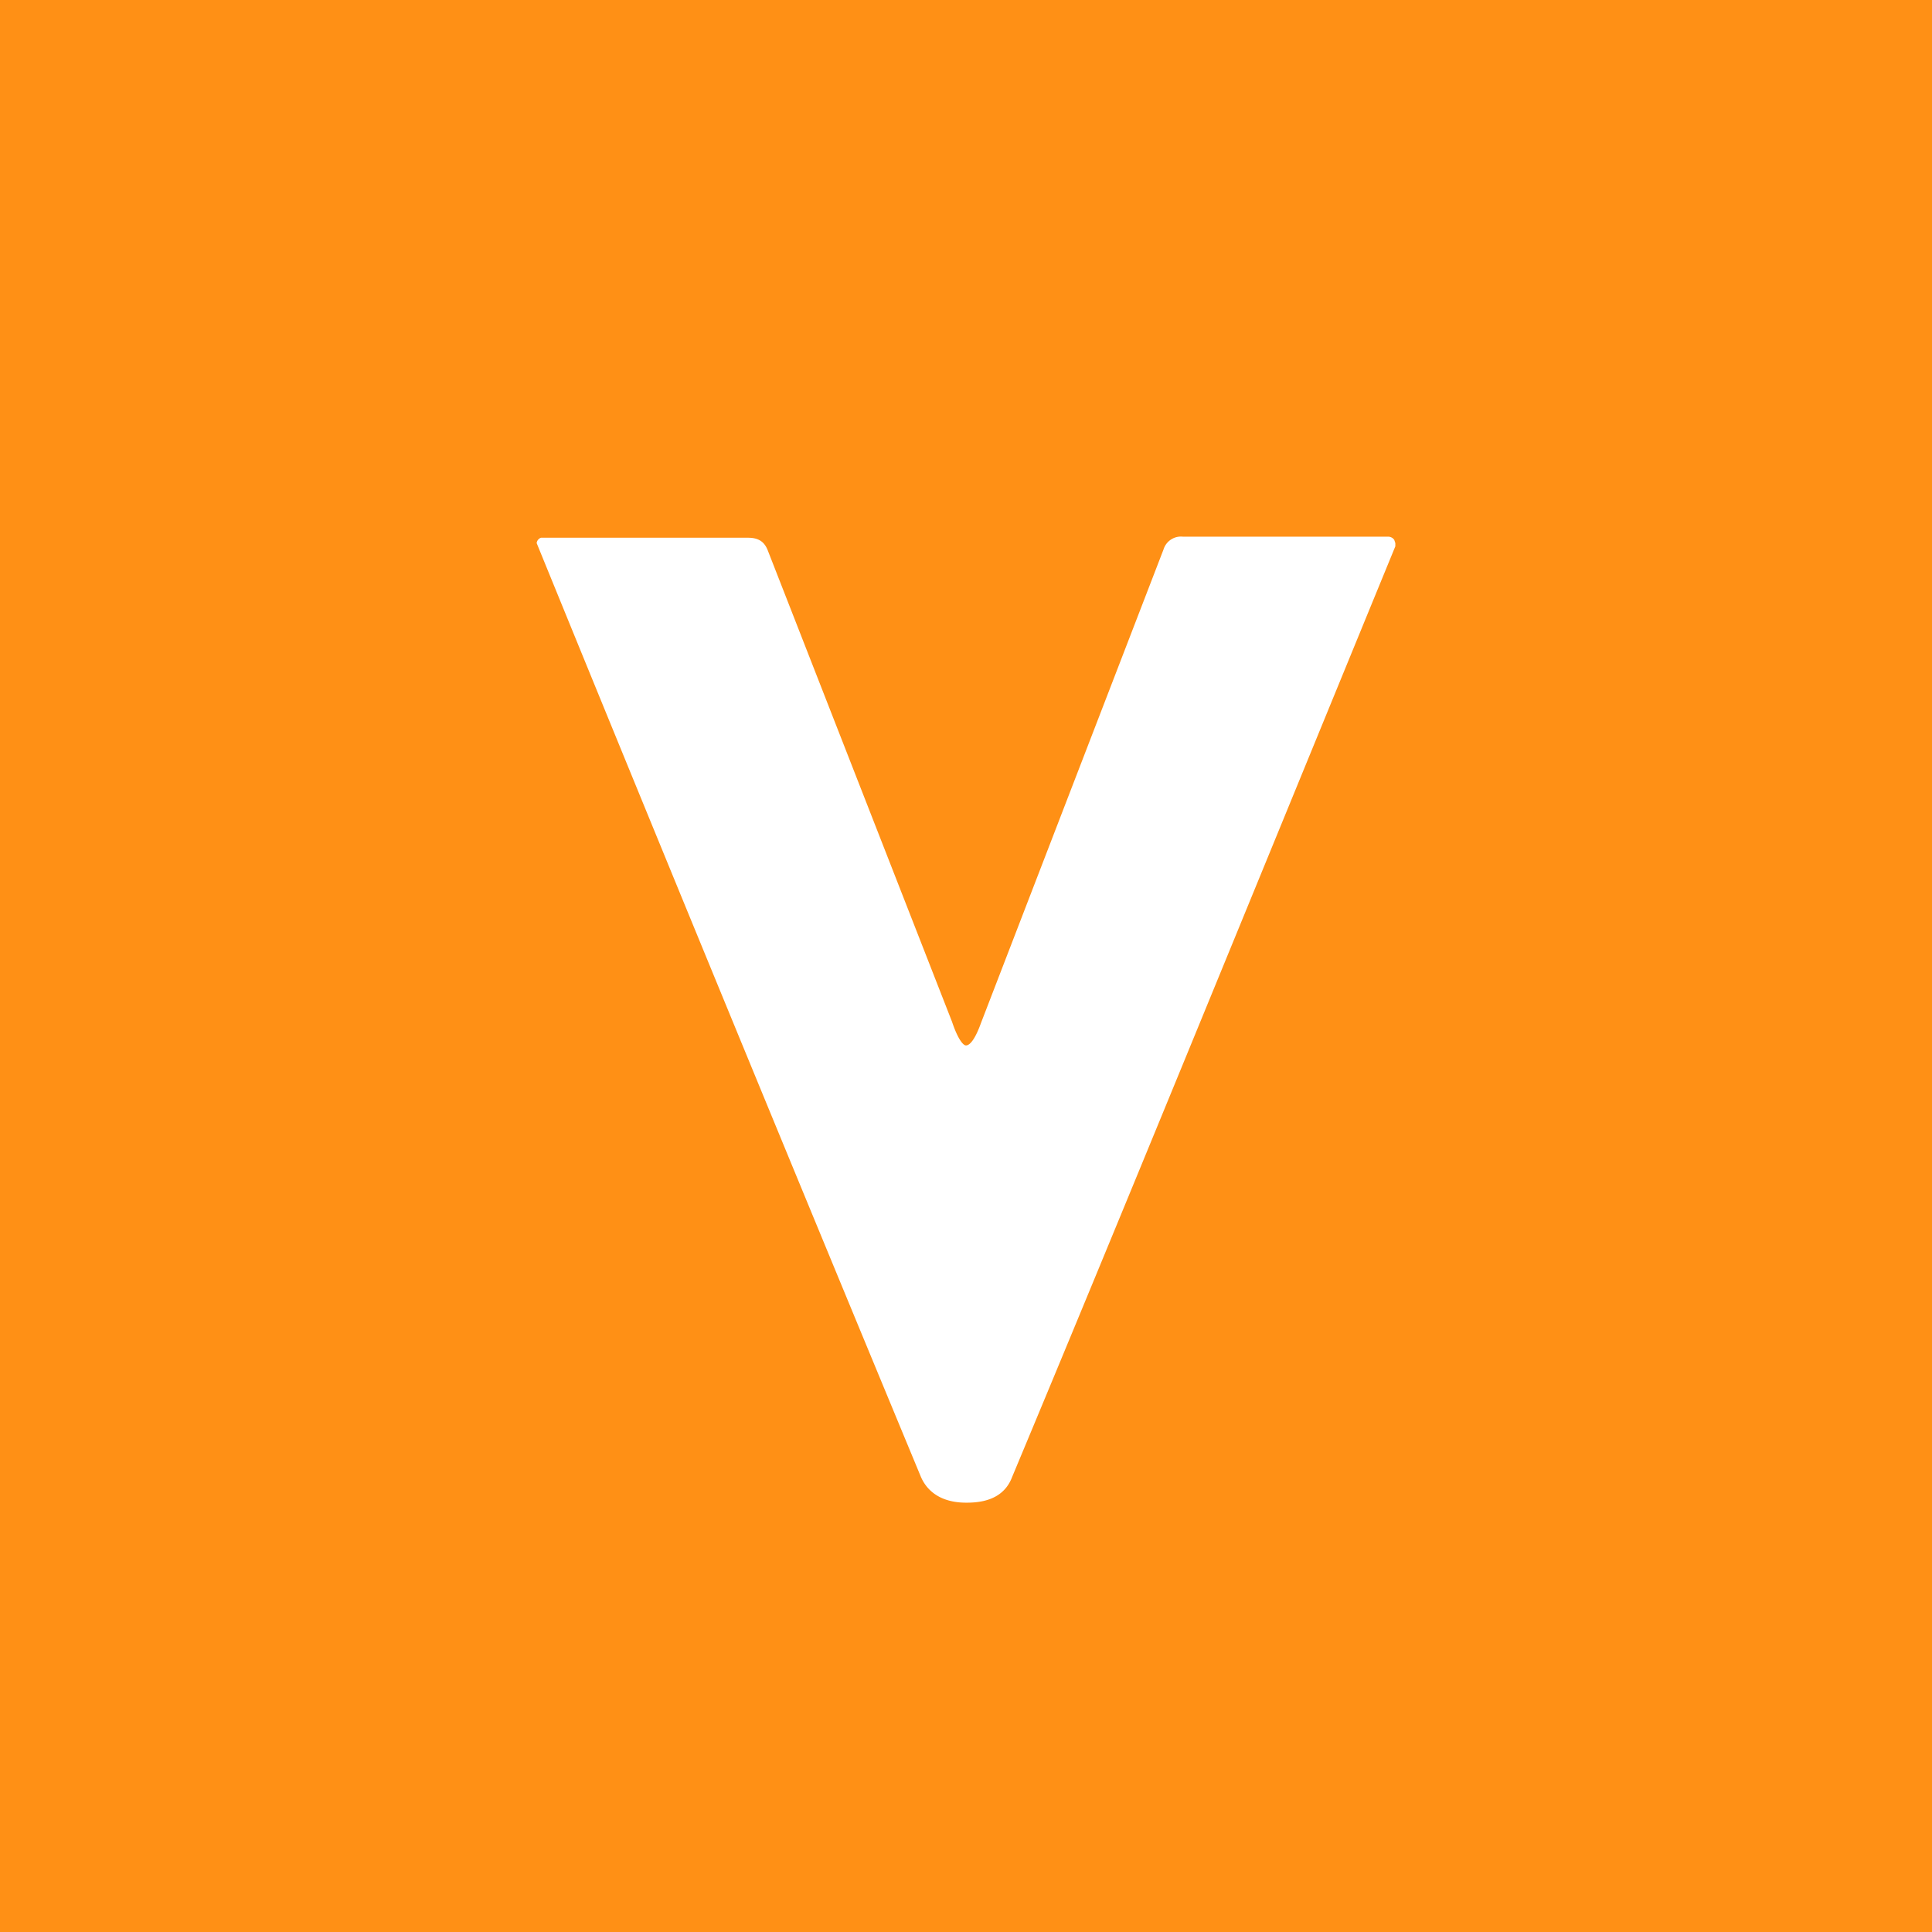 <!-- by TradingView --><svg width="18" height="18" viewBox="0 0 18 18" xmlns="http://www.w3.org/2000/svg"><path fill="#FF9015" d="M0 0h18v18H0z"/><path d="M9 14c-.2 0-.35-.08-.42-.24A1628.42 1628.42 0 0 1 5 5.06a.06.06 0 0 1 .04-.05h1.93c.1 0 .15.04.18.11l1.72 4.4c.05.15.1.22.13.22.04 0 .09-.07.14-.21l1.7-4.41a.17.17 0 0 1 .18-.12h1.91a.07.07 0 0 1 .06.03l.01.03v.03c-1.42 3.46-2.6 6.35-3.57 8.67-.06.16-.2.24-.42.24Z" fill="#fff"/></svg>